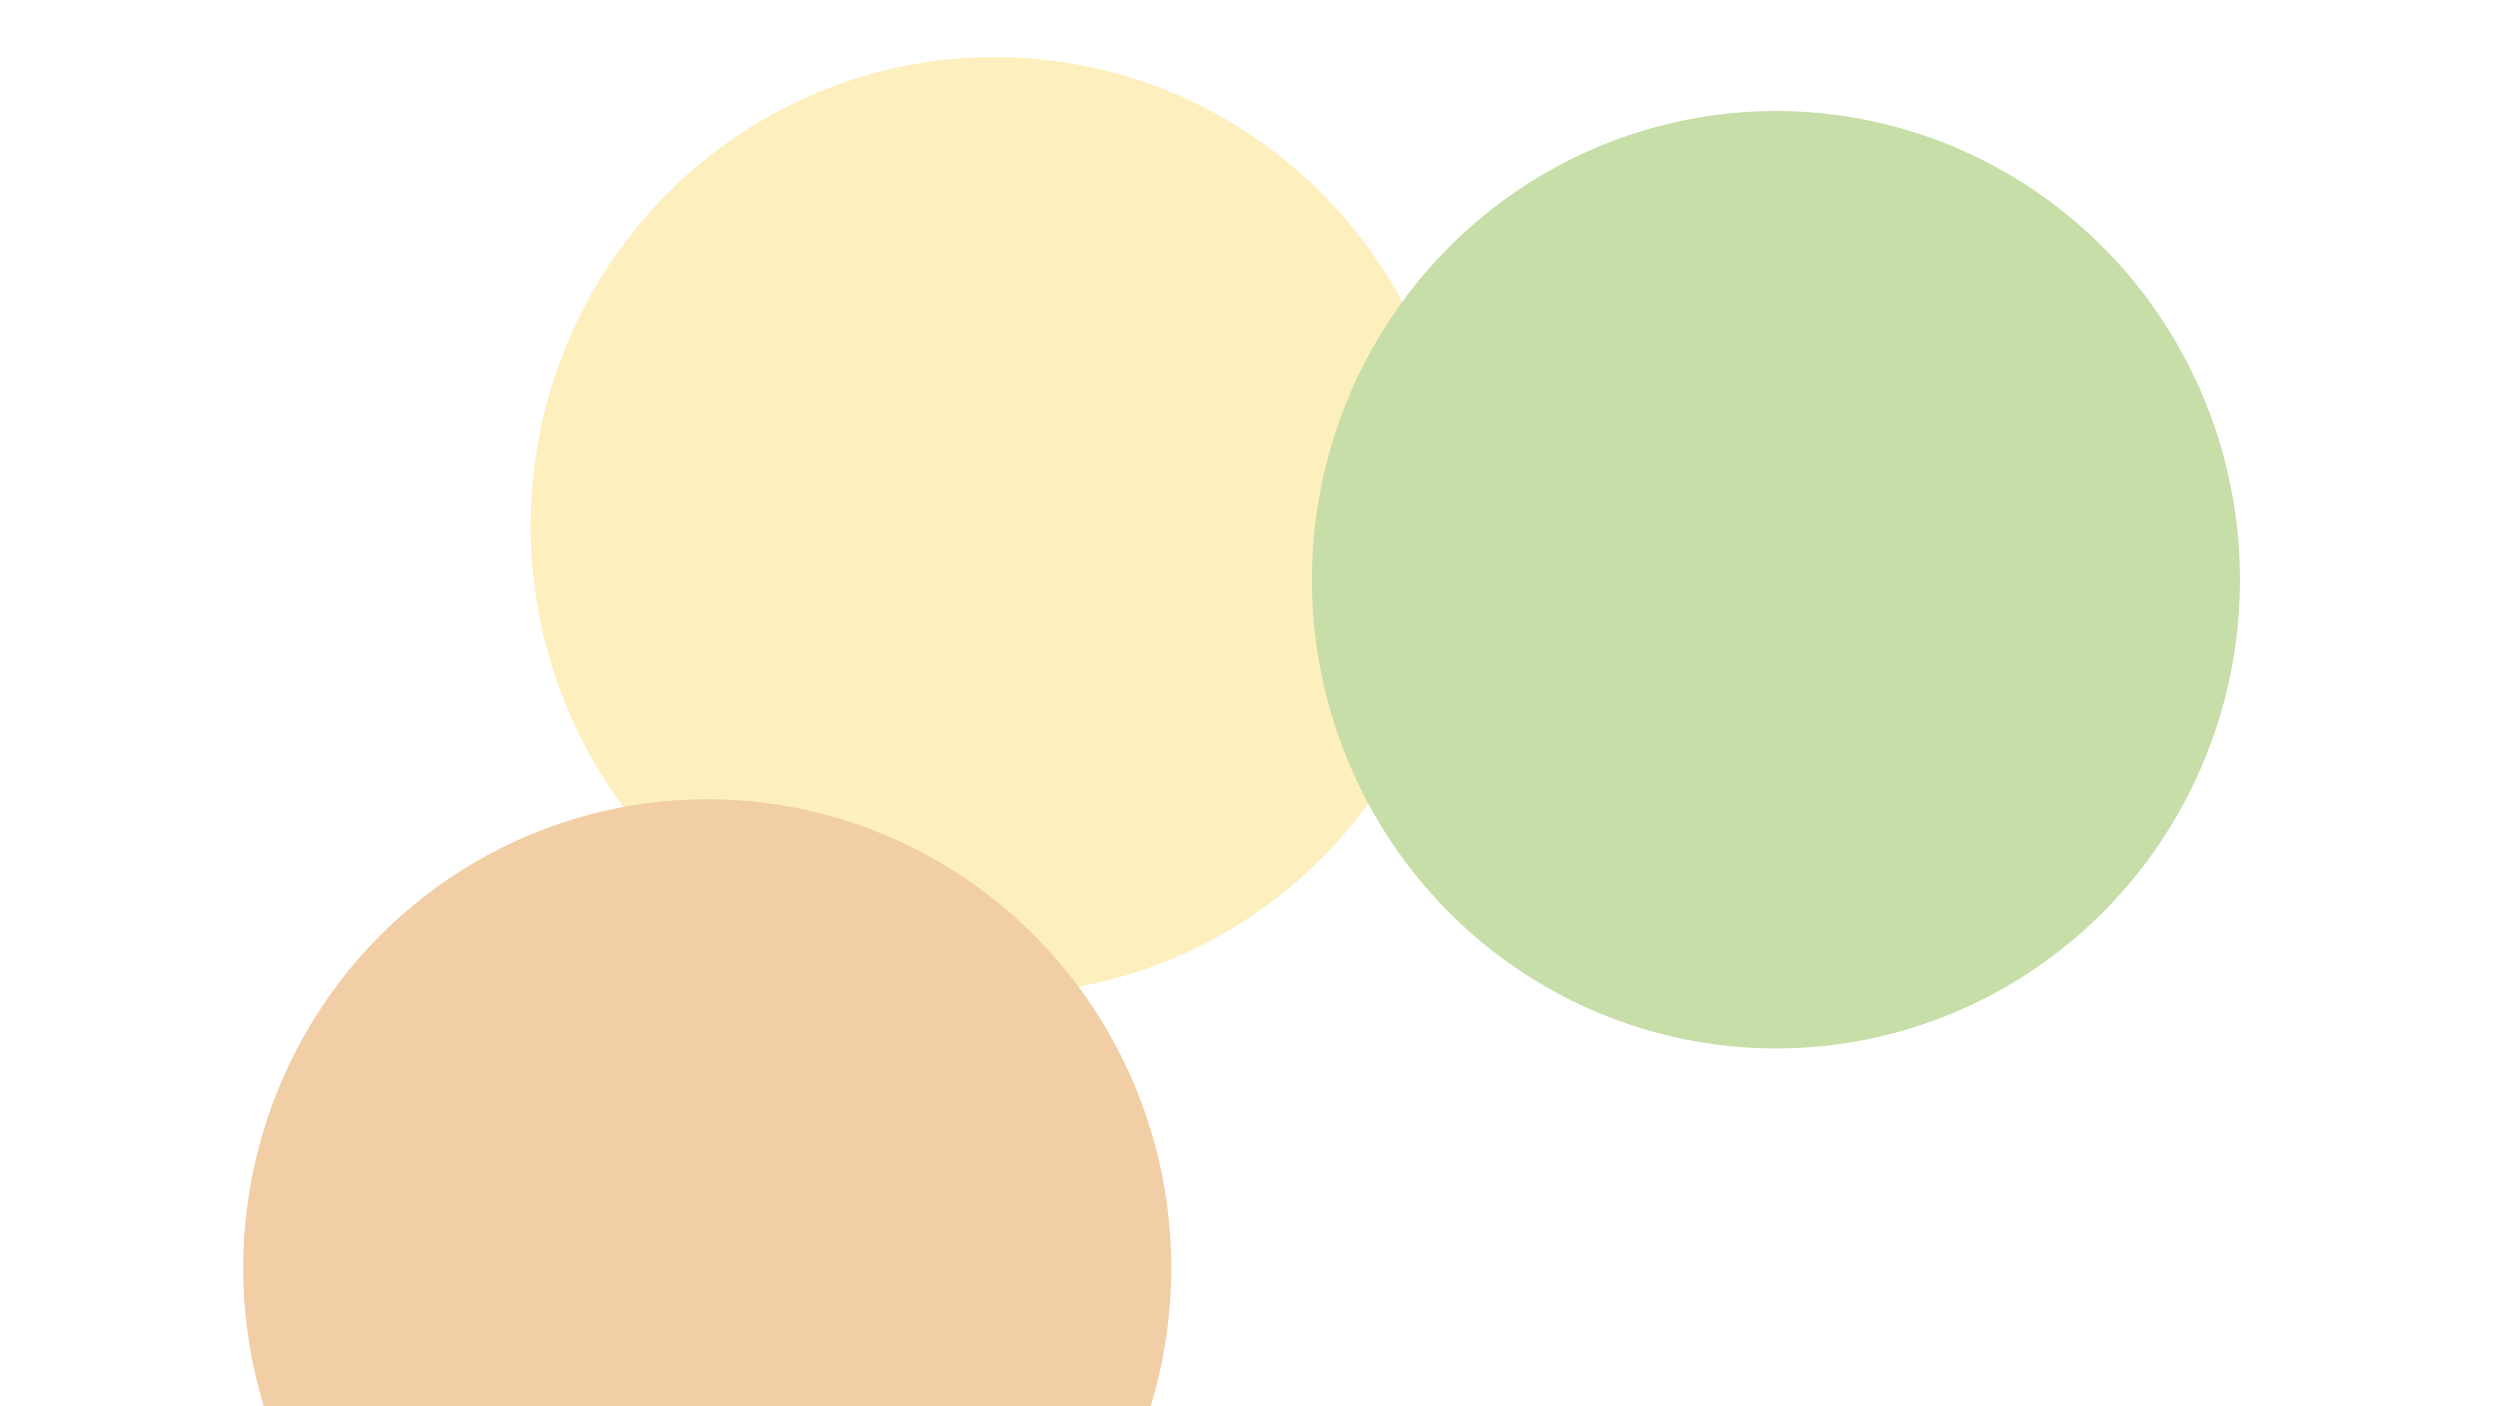 <svg xmlns="http://www.w3.org/2000/svg" version="1.1" xmlns:xlink="http://www.w3.org/1999/xlink" xmlns:svgjs="http://svgjs.dev/svgjs" viewBox="0 0 800 450" opacity="0.36"><defs><filter id="bbblurry-filter" x="-100%" y="-100%" width="400%" height="400%" filterUnits="objectBoundingBox" primitiveUnits="userSpaceOnUse" color-interpolation-filters="sRGB">
	<feGaussianBlur stdDeviation="40" x="0%" y="0%" width="100%" height="100%" in="SourceGraphic" edgeMode="none" result="blur"></feGaussianBlur></filter></defs><g filter="url(#bbblurry-filter)"><ellipse rx="148.5" ry="150" cx="318.29" cy="168.25" fill="#fcd34d"></ellipse><ellipse rx="148.5" ry="150" cx="226.315" cy="405.754" fill="#d97706"></ellipse><ellipse rx="148.5" ry="150" cx="568.306" cy="185.517" fill="#65a30d"></ellipse></g></svg>